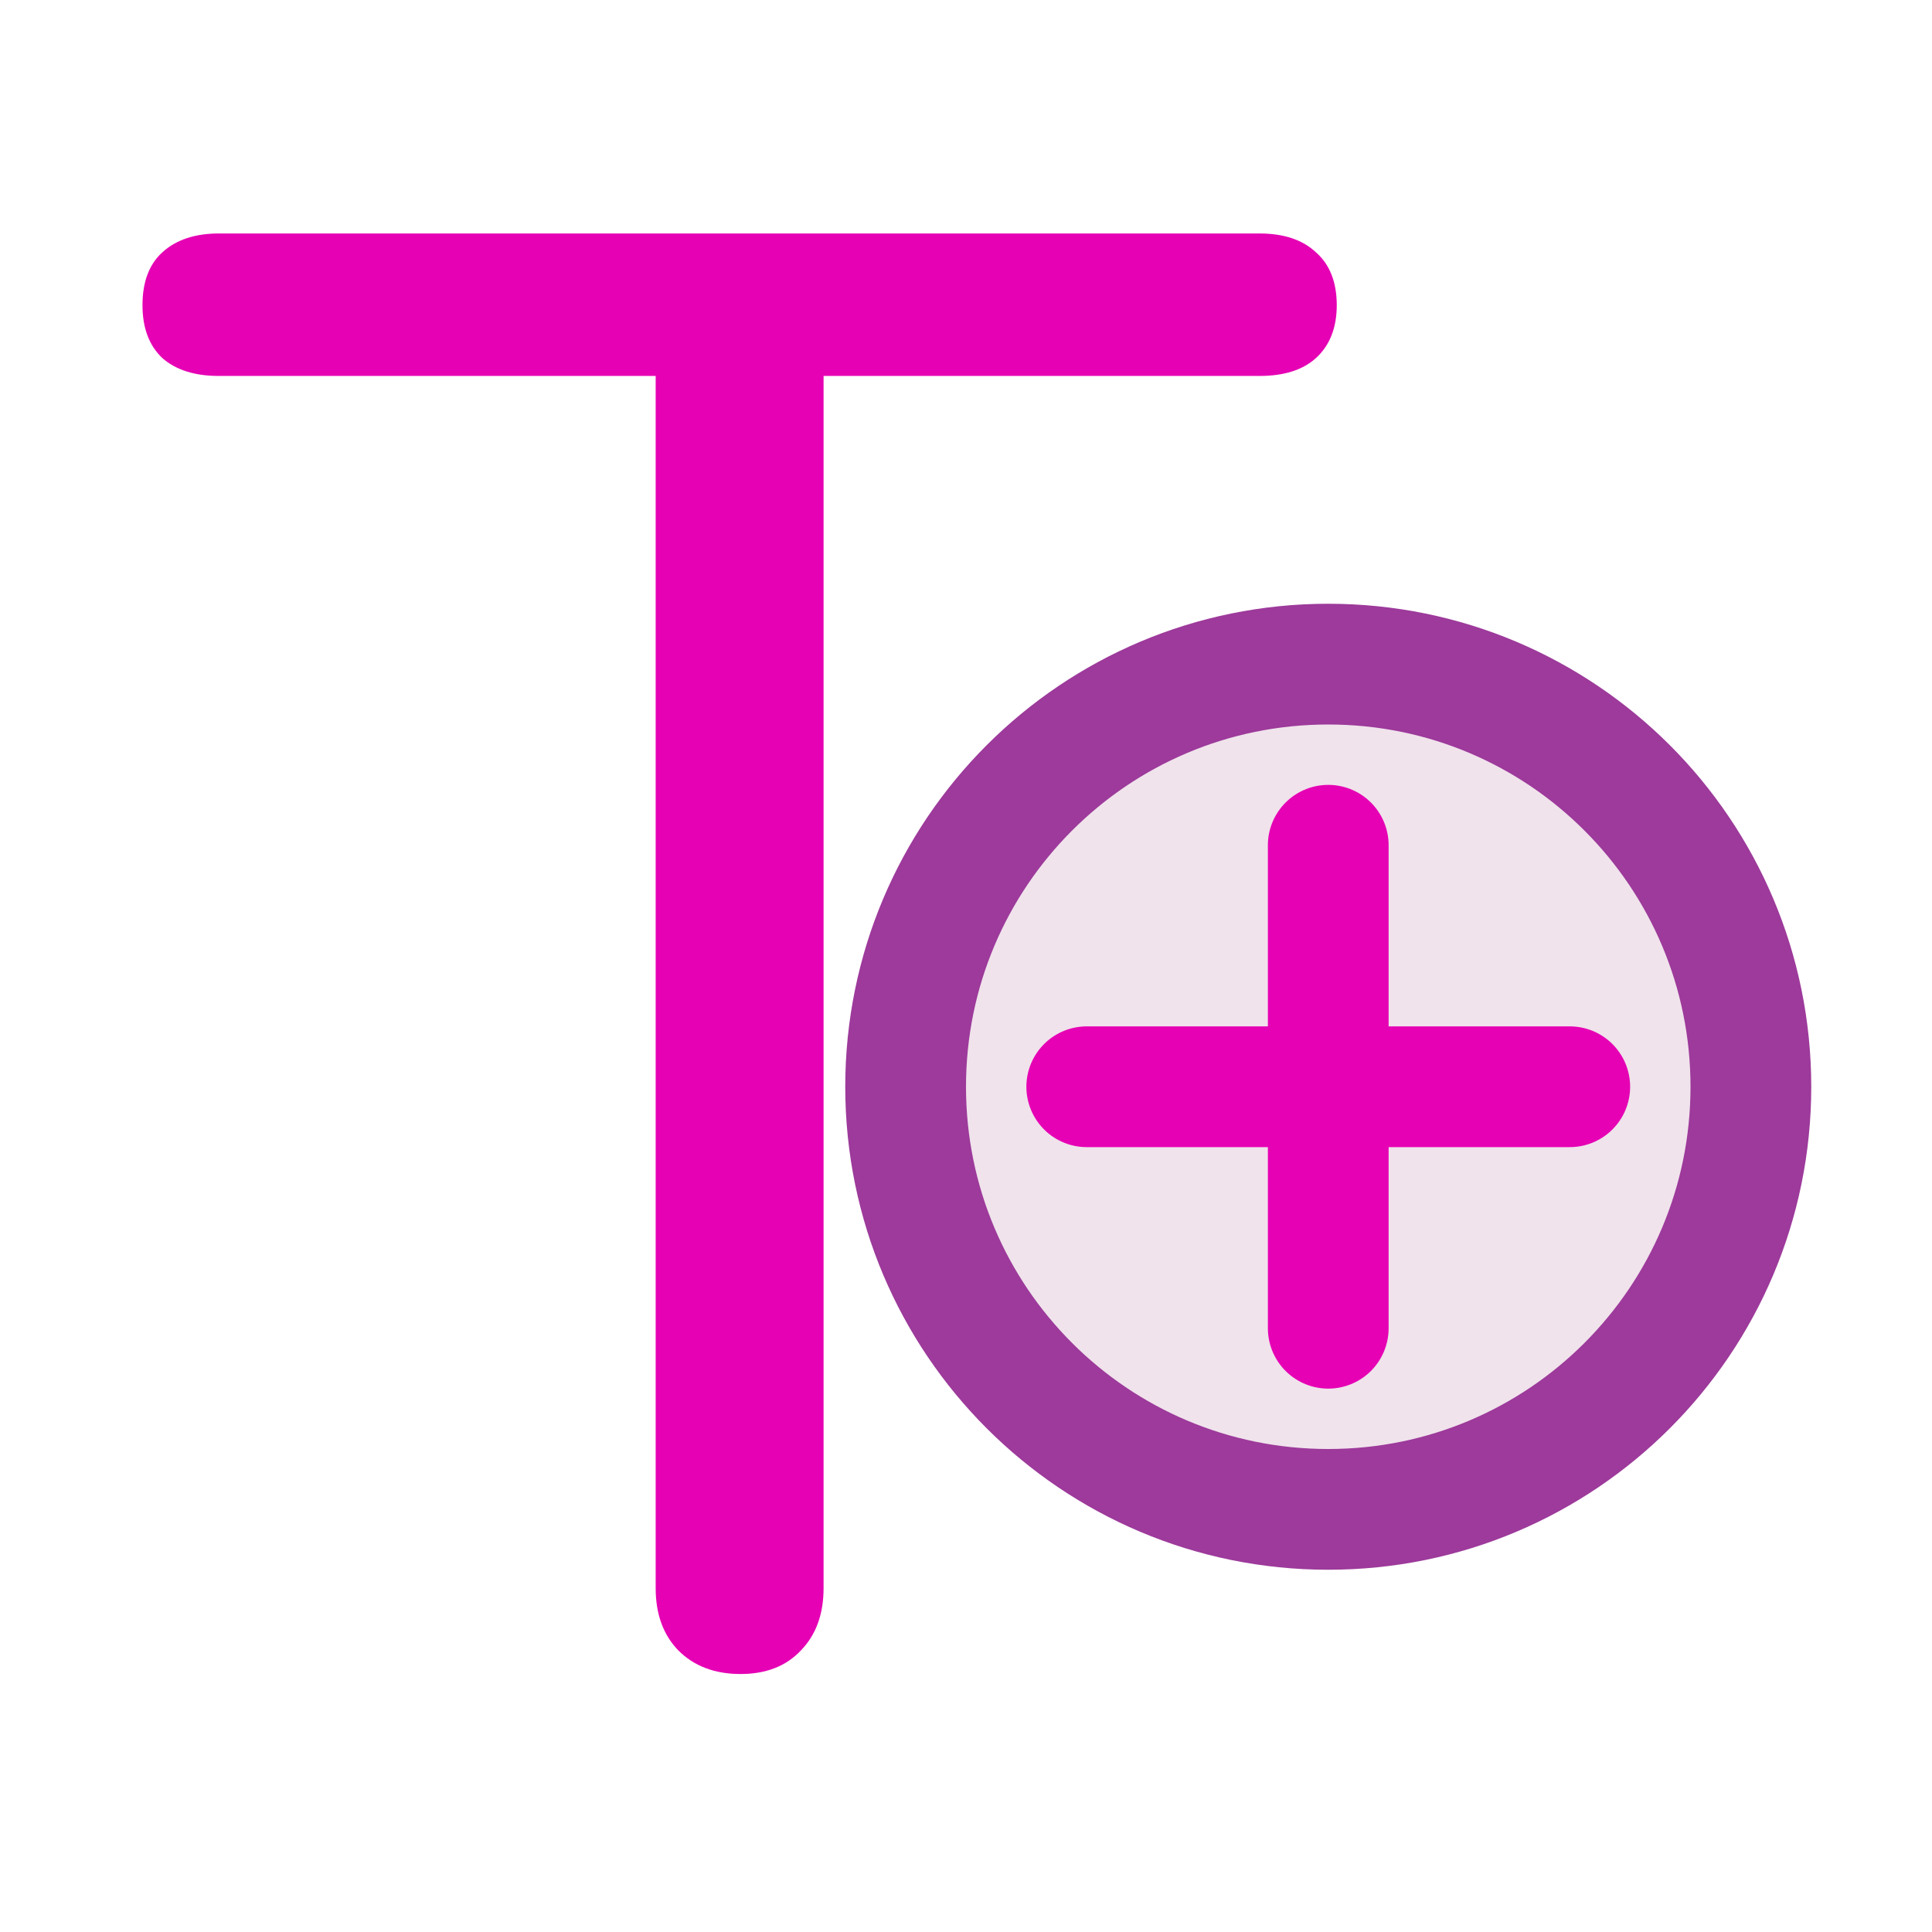 <?xml version="1.0" encoding="UTF-8"?>
<svg xmlns="http://www.w3.org/2000/svg" xmlns:xlink="http://www.w3.org/1999/xlink" width="32px" height="32px" viewBox="0 0 32 32" version="1.1">
<defs>
<g>
<symbol overflow="visible" id="glyph0-0">
<path style="stroke:none;" d="M 12.188 -23.688 L 12.188 6.047 L 2.75 6.047 L 2.75 -23.688 Z M 9.906 -21.703 L 5 -21.703 L 5 -20.734 L 6.922 -20.734 L 6.922 -19.625 L 4.969 -19.625 L 4.969 -18.641 L 9.906 -18.641 L 9.906 -19.625 L 7.922 -19.625 L 7.922 -20.734 L 9.906 -20.734 Z M 7.922 -17.875 L 4.969 -17.875 L 4.969 -14.781 L 9.906 -14.781 L 9.906 -15.781 L 7.922 -15.781 Z M 6.922 -16.828 L 6.922 -15.781 L 5.953 -15.781 L 5.953 -16.828 Z M 9.906 -13.969 L 4.969 -13.969 L 4.969 -12.969 L 6.922 -12.969 L 6.922 -11.891 L 4.969 -11.891 L 4.969 -10.891 L 7.922 -10.891 L 7.922 -12.969 L 9.906 -12.969 Z M 9.906 -12.188 L 8.938 -12.188 L 8.938 -10.219 L 4.969 -10.219 L 4.969 -9.203 L 9.906 -9.203 Z M 9.906 -8.562 L 6.922 -8.562 L 6.922 -6.891 L 7.922 -6.891 L 7.922 -7.562 L 8.938 -7.562 L 8.938 -6.188 L 5.953 -6.188 L 5.953 -8.562 L 4.969 -8.562 L 4.969 -5.203 L 9.906 -5.203 Z M 9.906 -3.391 L 4.969 -3.391 L 4.969 -0.031 L 9.906 -0.031 Z M 8.938 -2.422 L 8.938 -1.047 L 5.953 -1.047 L 5.953 -2.422 Z M 9.906 0.641 L 4.969 0.641 L 4.969 1.609 L 7.047 1.609 L 4.969 3.016 L 4.969 4 L 9.906 4 L 9.906 3.016 L 6.859 3.016 L 8.938 1.609 L 9.906 1.609 Z M 9.906 0.641 "/>
</symbol>
<symbol overflow="visible" id="glyph0-1">
<path style="stroke:none;" d="M 10.047 0.172 C 9.617 0.172 9.273 0.039 9.016 -0.219 C 8.766 -0.477 8.641 -0.82 8.641 -1.25 L 8.641 -21.328 L 1.406 -21.328 C 1.008 -21.328 0.695 -21.426 0.469 -21.625 C 0.25 -21.832 0.141 -22.125 0.141 -22.5 C 0.141 -22.883 0.25 -23.176 0.469 -23.375 C 0.695 -23.582 1.008 -23.688 1.406 -23.688 L 18.641 -23.688 C 19.047 -23.688 19.359 -23.582 19.578 -23.375 C 19.805 -23.176 19.922 -22.883 19.922 -22.5 C 19.922 -22.125 19.805 -21.832 19.578 -21.625 C 19.359 -21.426 19.047 -21.328 18.641 -21.328 L 11.422 -21.328 L 11.422 -1.25 C 11.422 -0.82 11.297 -0.477 11.047 -0.219 C 10.805 0.039 10.473 0.172 10.047 0.172 Z M 10.047 0.172 "/>
</symbol>
</g>
</defs>
<g id="surface1">
<g style="fill:rgb(90.196%,0.784%,70.588%);fill-opacity:1;">
  <use xlink:href="#glyph0-1" x="2.219" y="27.555"/>
</g>
<path style="fill-rule:evenodd;fill:rgb(94.118%,89.02%,92.549%);fill-opacity:1;stroke-width:1;stroke-linecap:round;stroke-linejoin:miter;stroke:rgb(61.569%,22.745%,60.784%);stroke-opacity:1;stroke-miterlimit:4;" d="M 11.5 8 C 11.5 9.934 9.934 11.5 8 11.5 C 6.066 11.5 4.5 9.934 4.5 8 C 4.5 6.066 6.066 4.5 8 4.5 C 9.934 4.5 11.5 6.066 11.5 8 Z M 11.5 8 " transform="matrix(2,0,0,2,6,2)"/>
<path style="fill:none;stroke-width:1.25;stroke-linecap:round;stroke-linejoin:miter;stroke:rgb(90.196%,0.784%,70.588%);stroke-opacity:1;stroke-miterlimit:4;" d="M -5 2.5 L 0 2.5 " transform="matrix(1.6,0,0,1.6,26,14)"/>
<path style="fill:none;stroke-width:1.25;stroke-linecap:round;stroke-linejoin:miter;stroke:rgb(90.196%,0.784%,70.588%);stroke-opacity:1;stroke-miterlimit:4;" d="M -2.5 0 L -2.5 5 " transform="matrix(1.6,0,0,1.6,26,14)"/>
</g>
</svg>
